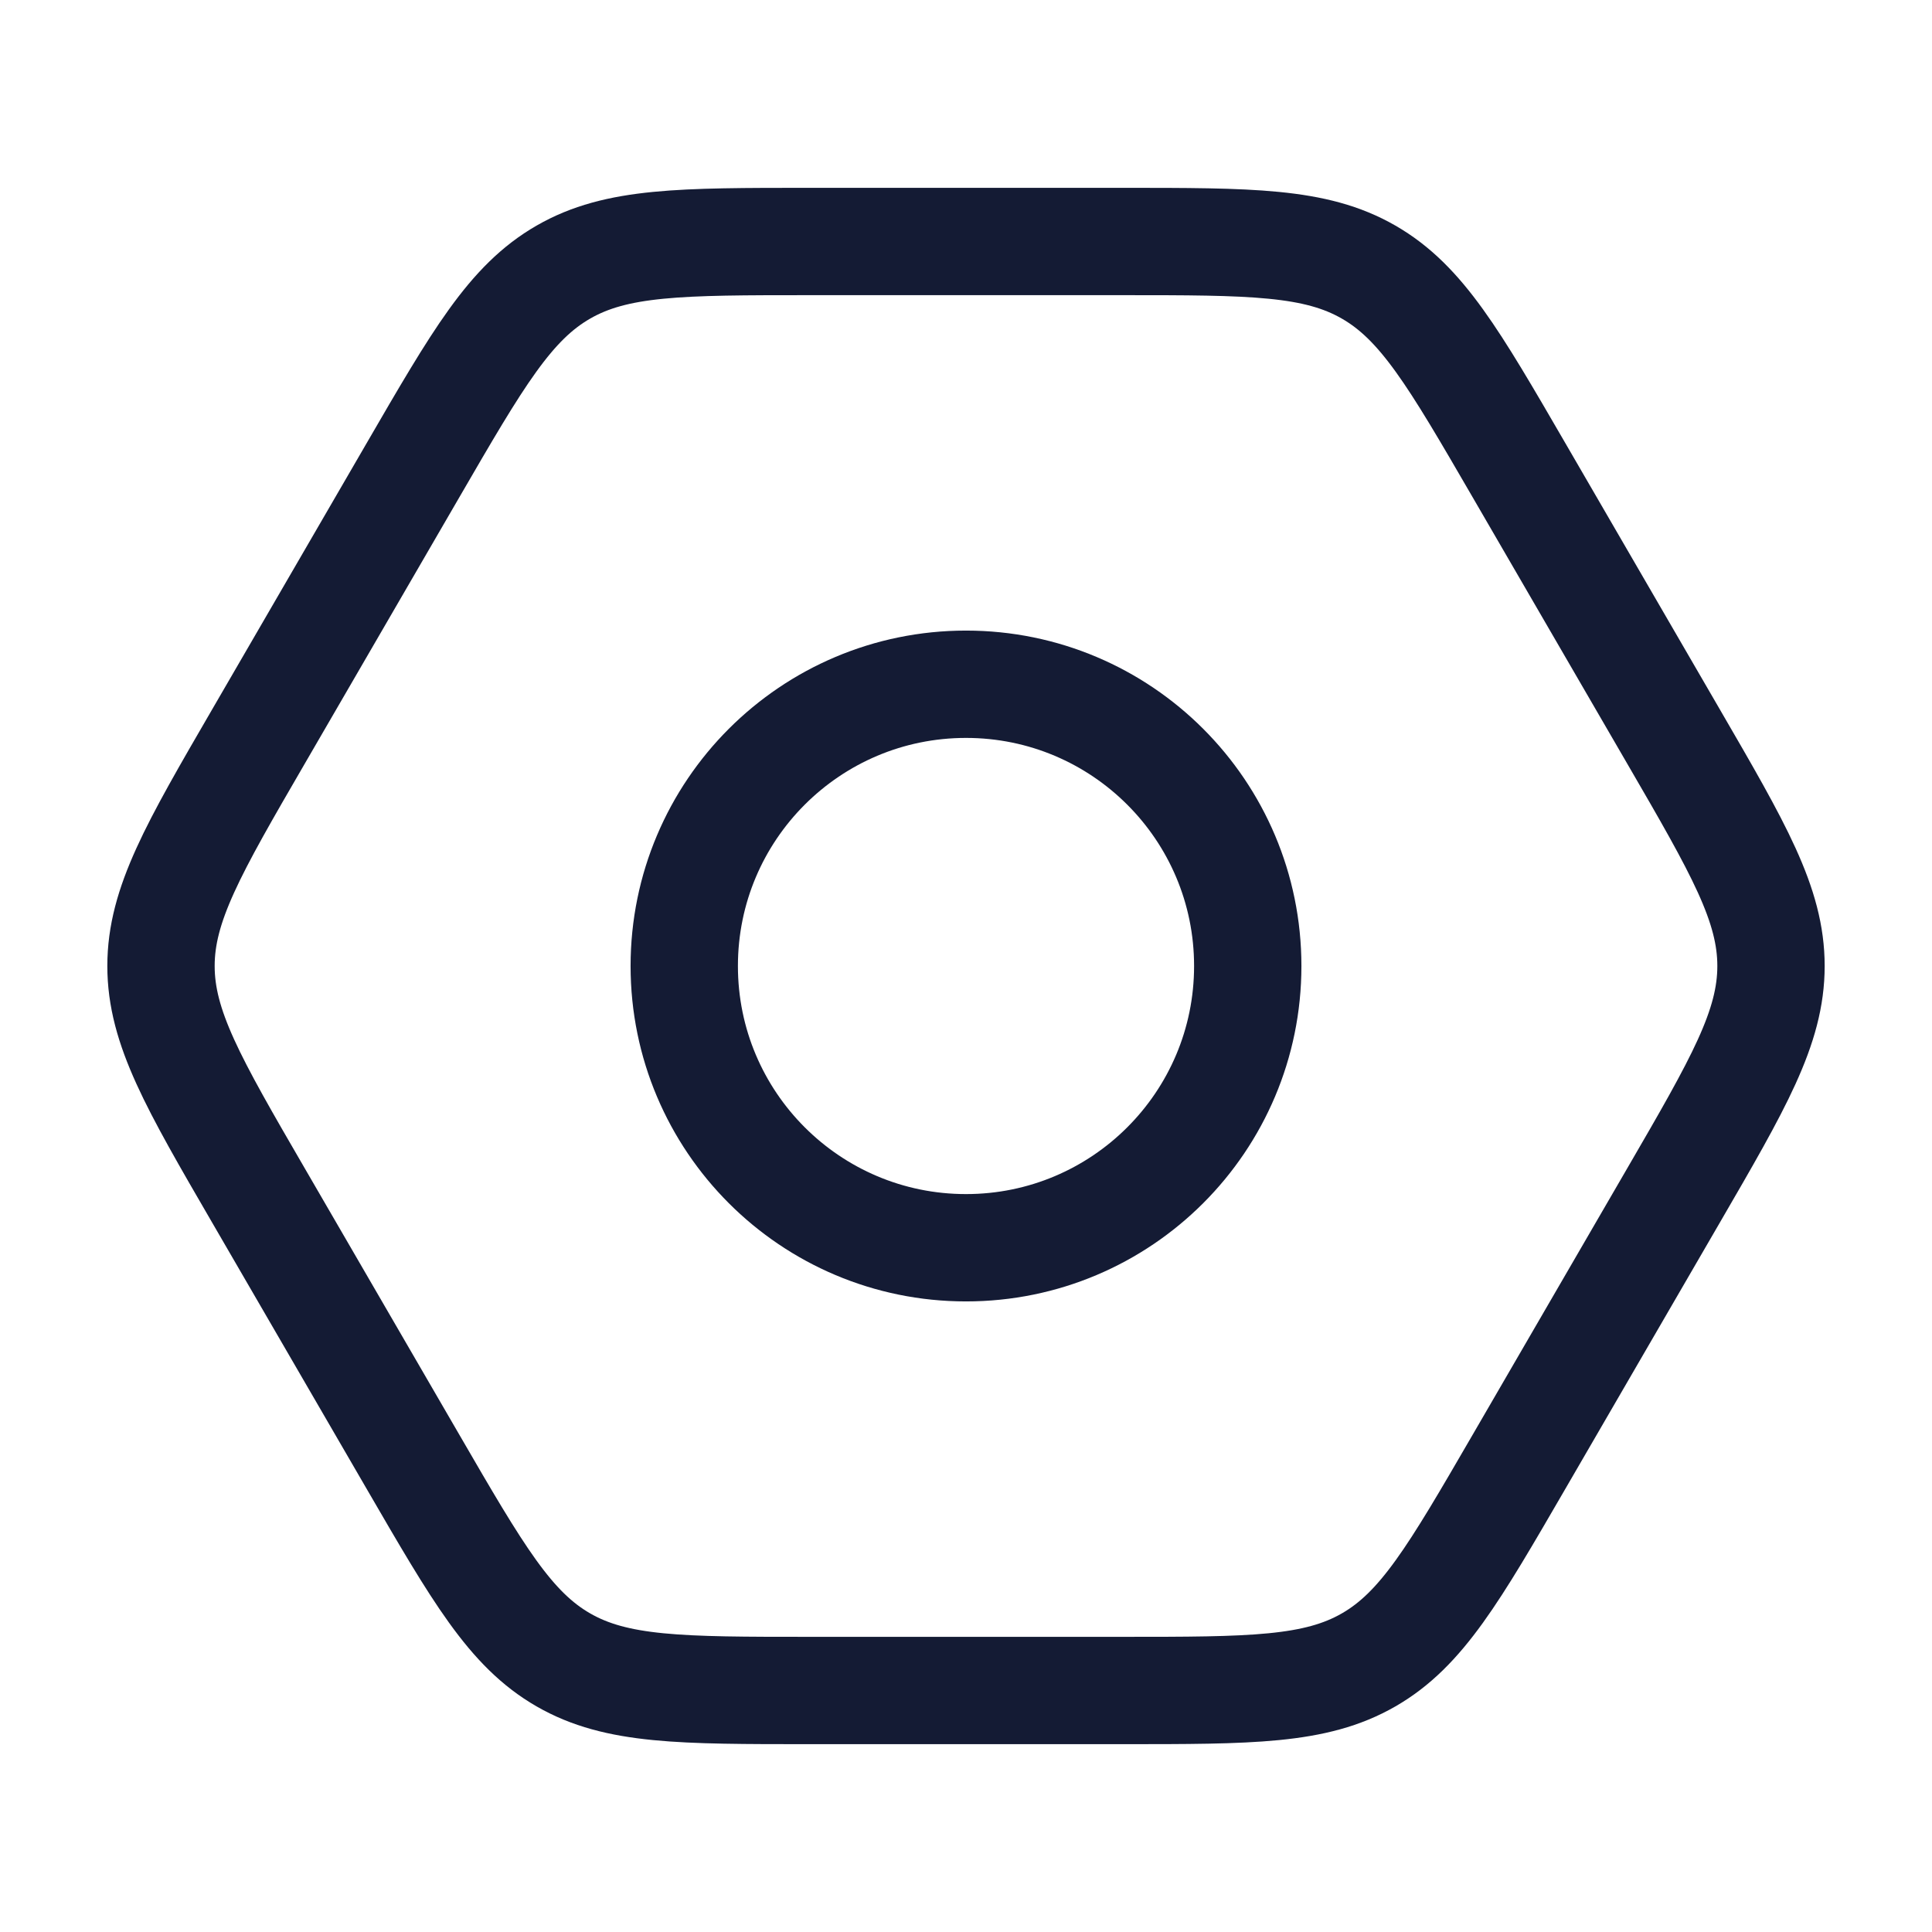 <svg width="18" height="18" viewBox="0 0 18 18" fill="none" xmlns="http://www.w3.org/2000/svg">
<path d="M11.625 9C11.625 10.45 10.45 11.625 9 11.625C7.55 11.625 6.375 10.45 6.375 9C6.375 7.55 7.55 6.375 9 6.375C10.45 6.375 11.625 7.55 11.625 9Z" stroke="#141B34"/>
<path d="M15.593 6.864C16.198 7.906 16.5 8.427 16.5 9C16.5 9.573 16.198 10.094 15.593 11.136L14.15 13.623C13.548 14.661 13.247 15.18 12.751 15.465C12.256 15.75 11.655 15.75 10.453 15.75H7.547C6.345 15.75 5.744 15.75 5.249 15.465C4.753 15.18 4.452 14.661 3.85 13.623L2.407 11.136C1.802 10.094 1.5 9.573 1.5 9C1.5 8.427 1.802 7.906 2.407 6.864L3.85 4.377C4.452 3.339 4.753 2.82 5.249 2.535C5.744 2.25 6.345 2.25 7.547 2.25H10.453C11.655 2.25 12.256 2.25 12.751 2.535C13.247 2.82 13.548 3.339 14.15 4.377L15.593 6.864Z" stroke="#141B34"/>
</svg>
